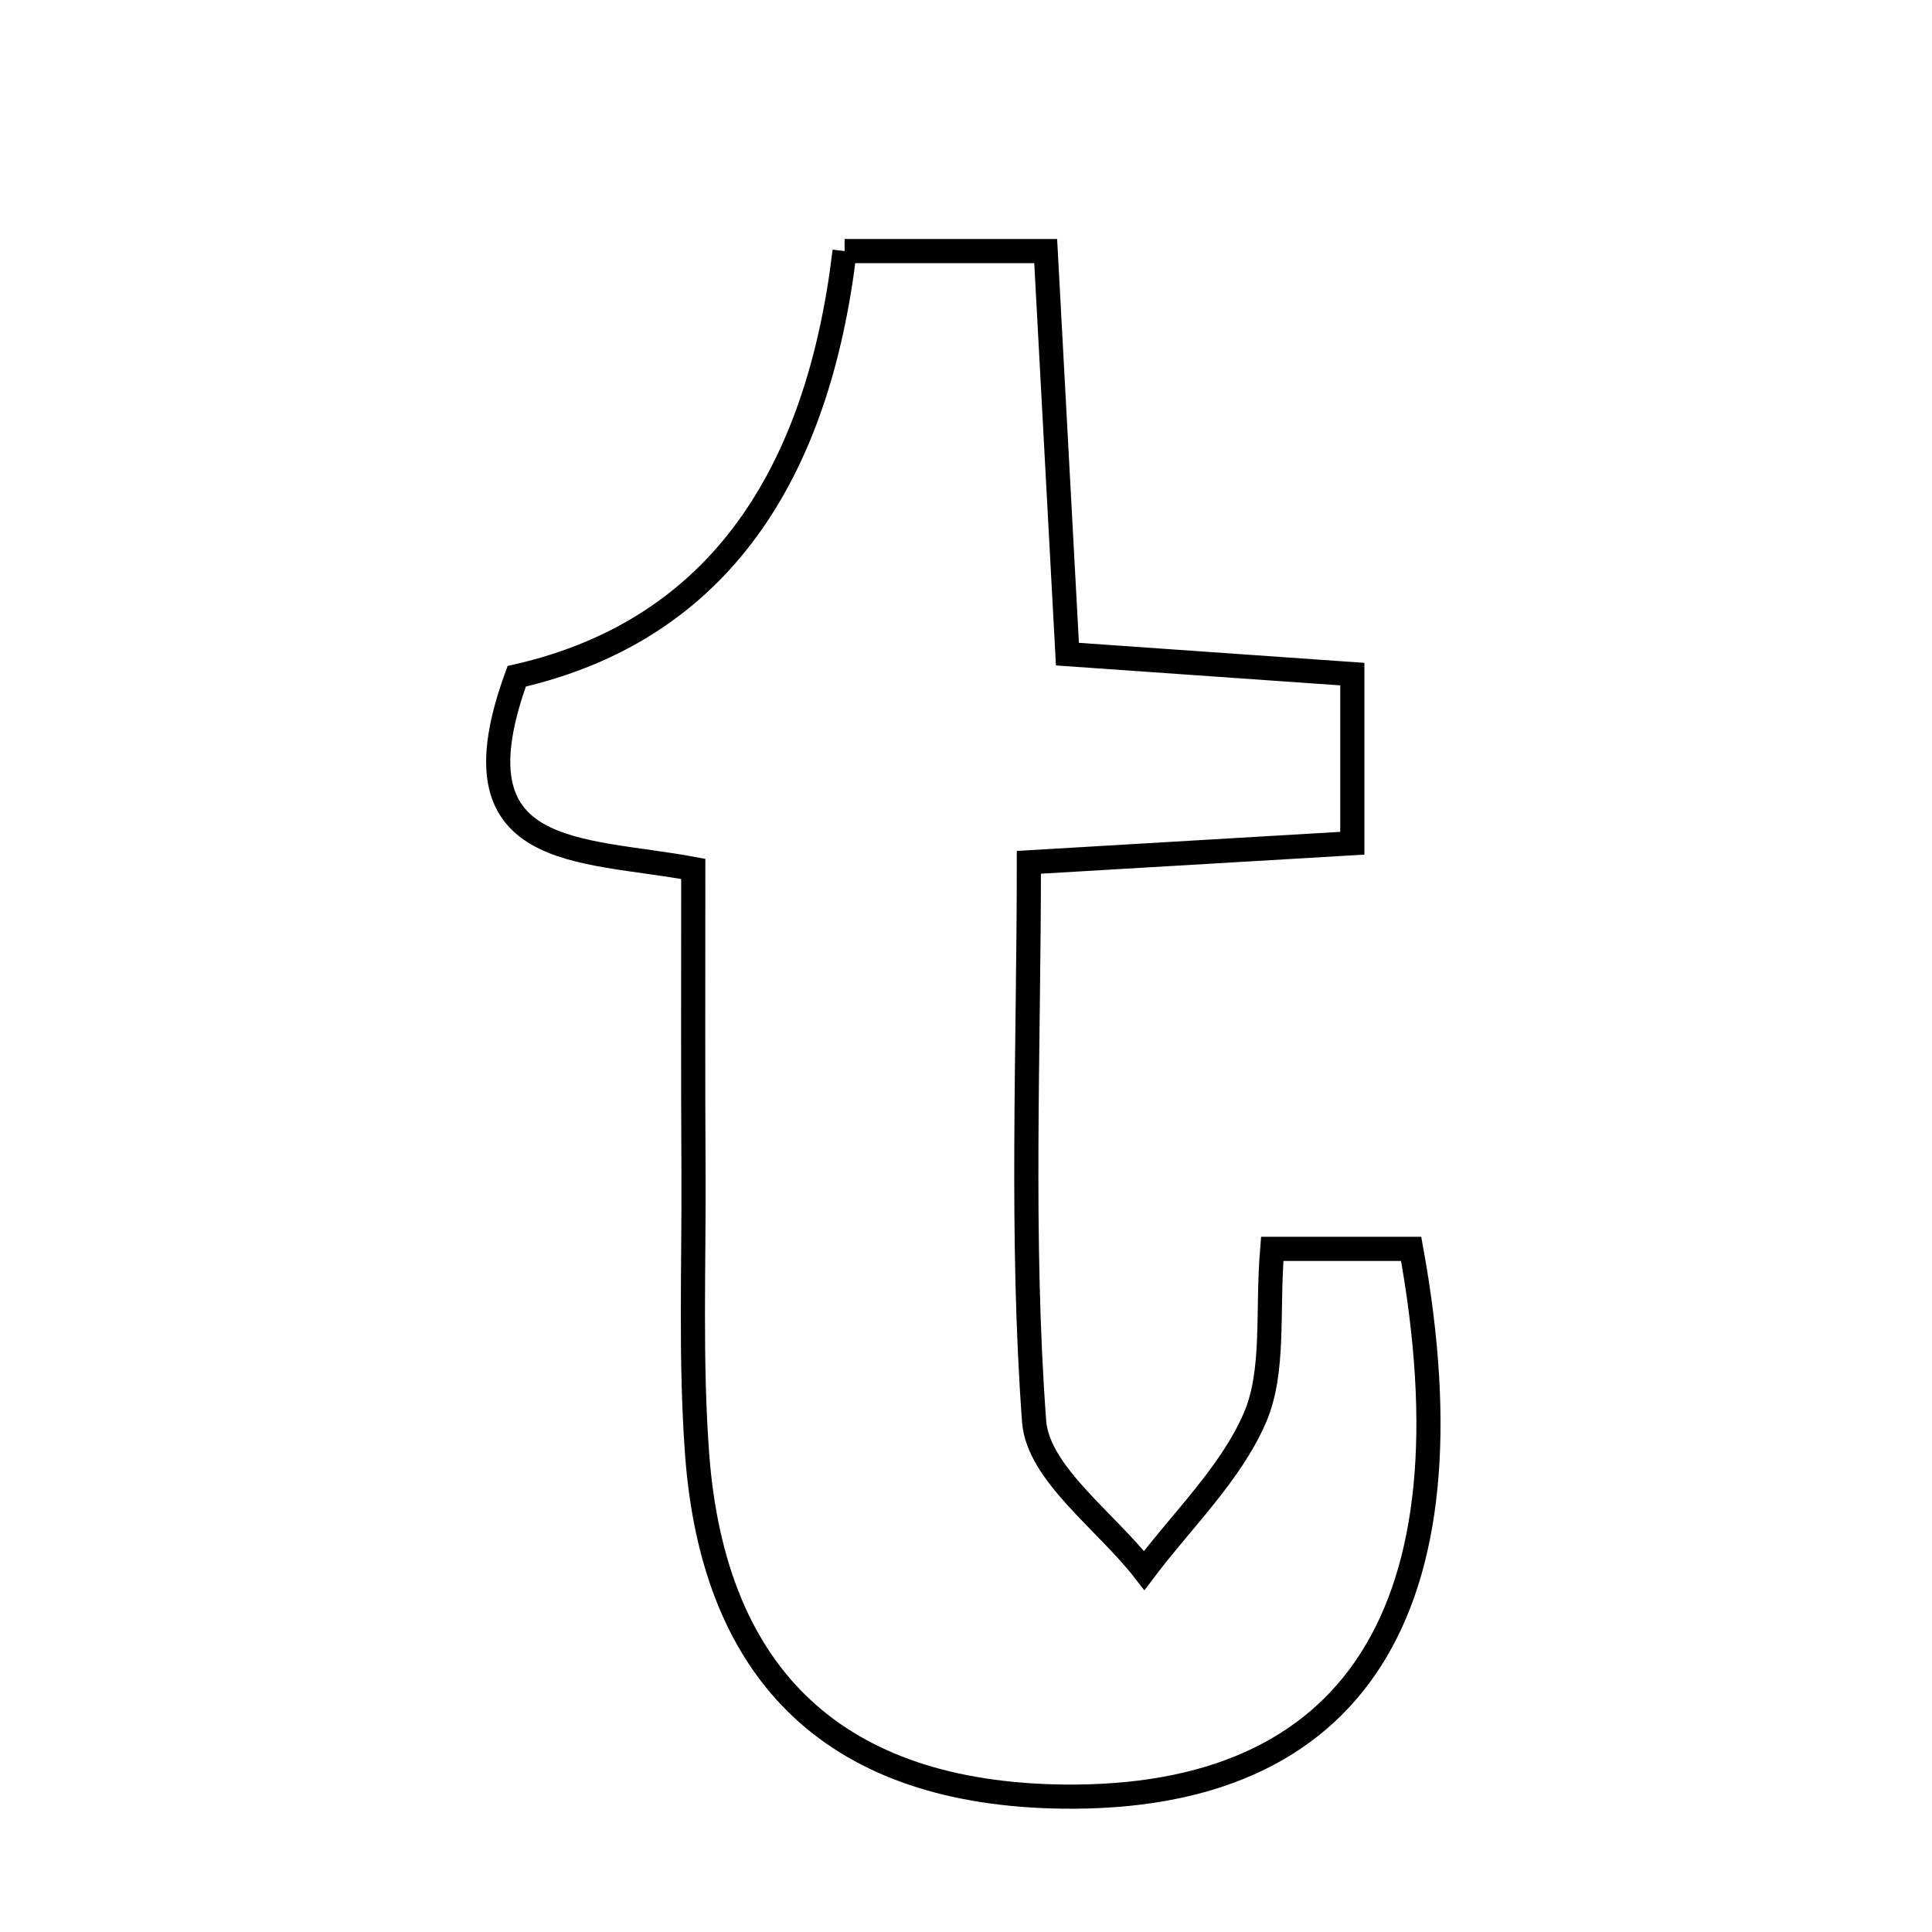 <svg xmlns="http://www.w3.org/2000/svg" viewBox="0.0 0.0 24.0 24.0" height="200px" width="200px"><path fill="none" stroke="black" stroke-width=".3" stroke-opacity="1.0"  filling="0" d="M10.492 3.119 C11.327 3.119 12.062 3.119 12.99 3.119 C13.08 4.779 13.166 6.39 13.26 8.126 C14.475 8.211 15.521 8.285 16.799 8.374 C16.799 9.049 16.799 9.73 16.799 10.475 C15.475 10.553 14.32 10.621 12.781 10.712 C12.781 13.052 12.677 15.363 12.846 17.655 C12.894 18.303 13.736 18.893 14.214 19.509 C14.685 18.883 15.284 18.313 15.588 17.614 C15.838 17.035 15.738 16.304 15.804 15.514 C16.48 15.514 17.014 15.514 17.53 15.514 C18.347 20.004 16.819 22.363 13.201 22.318 C10.42 22.282 8.869 20.86 8.66 18.066 C8.574 16.902 8.621 15.729 8.615 14.56 C8.608 13.396 8.612 12.232 8.612 10.794 C7.207 10.531 5.579 10.698 6.419 8.401 C8.948 7.824 10.165 5.866 10.492 3.119"></path></svg>